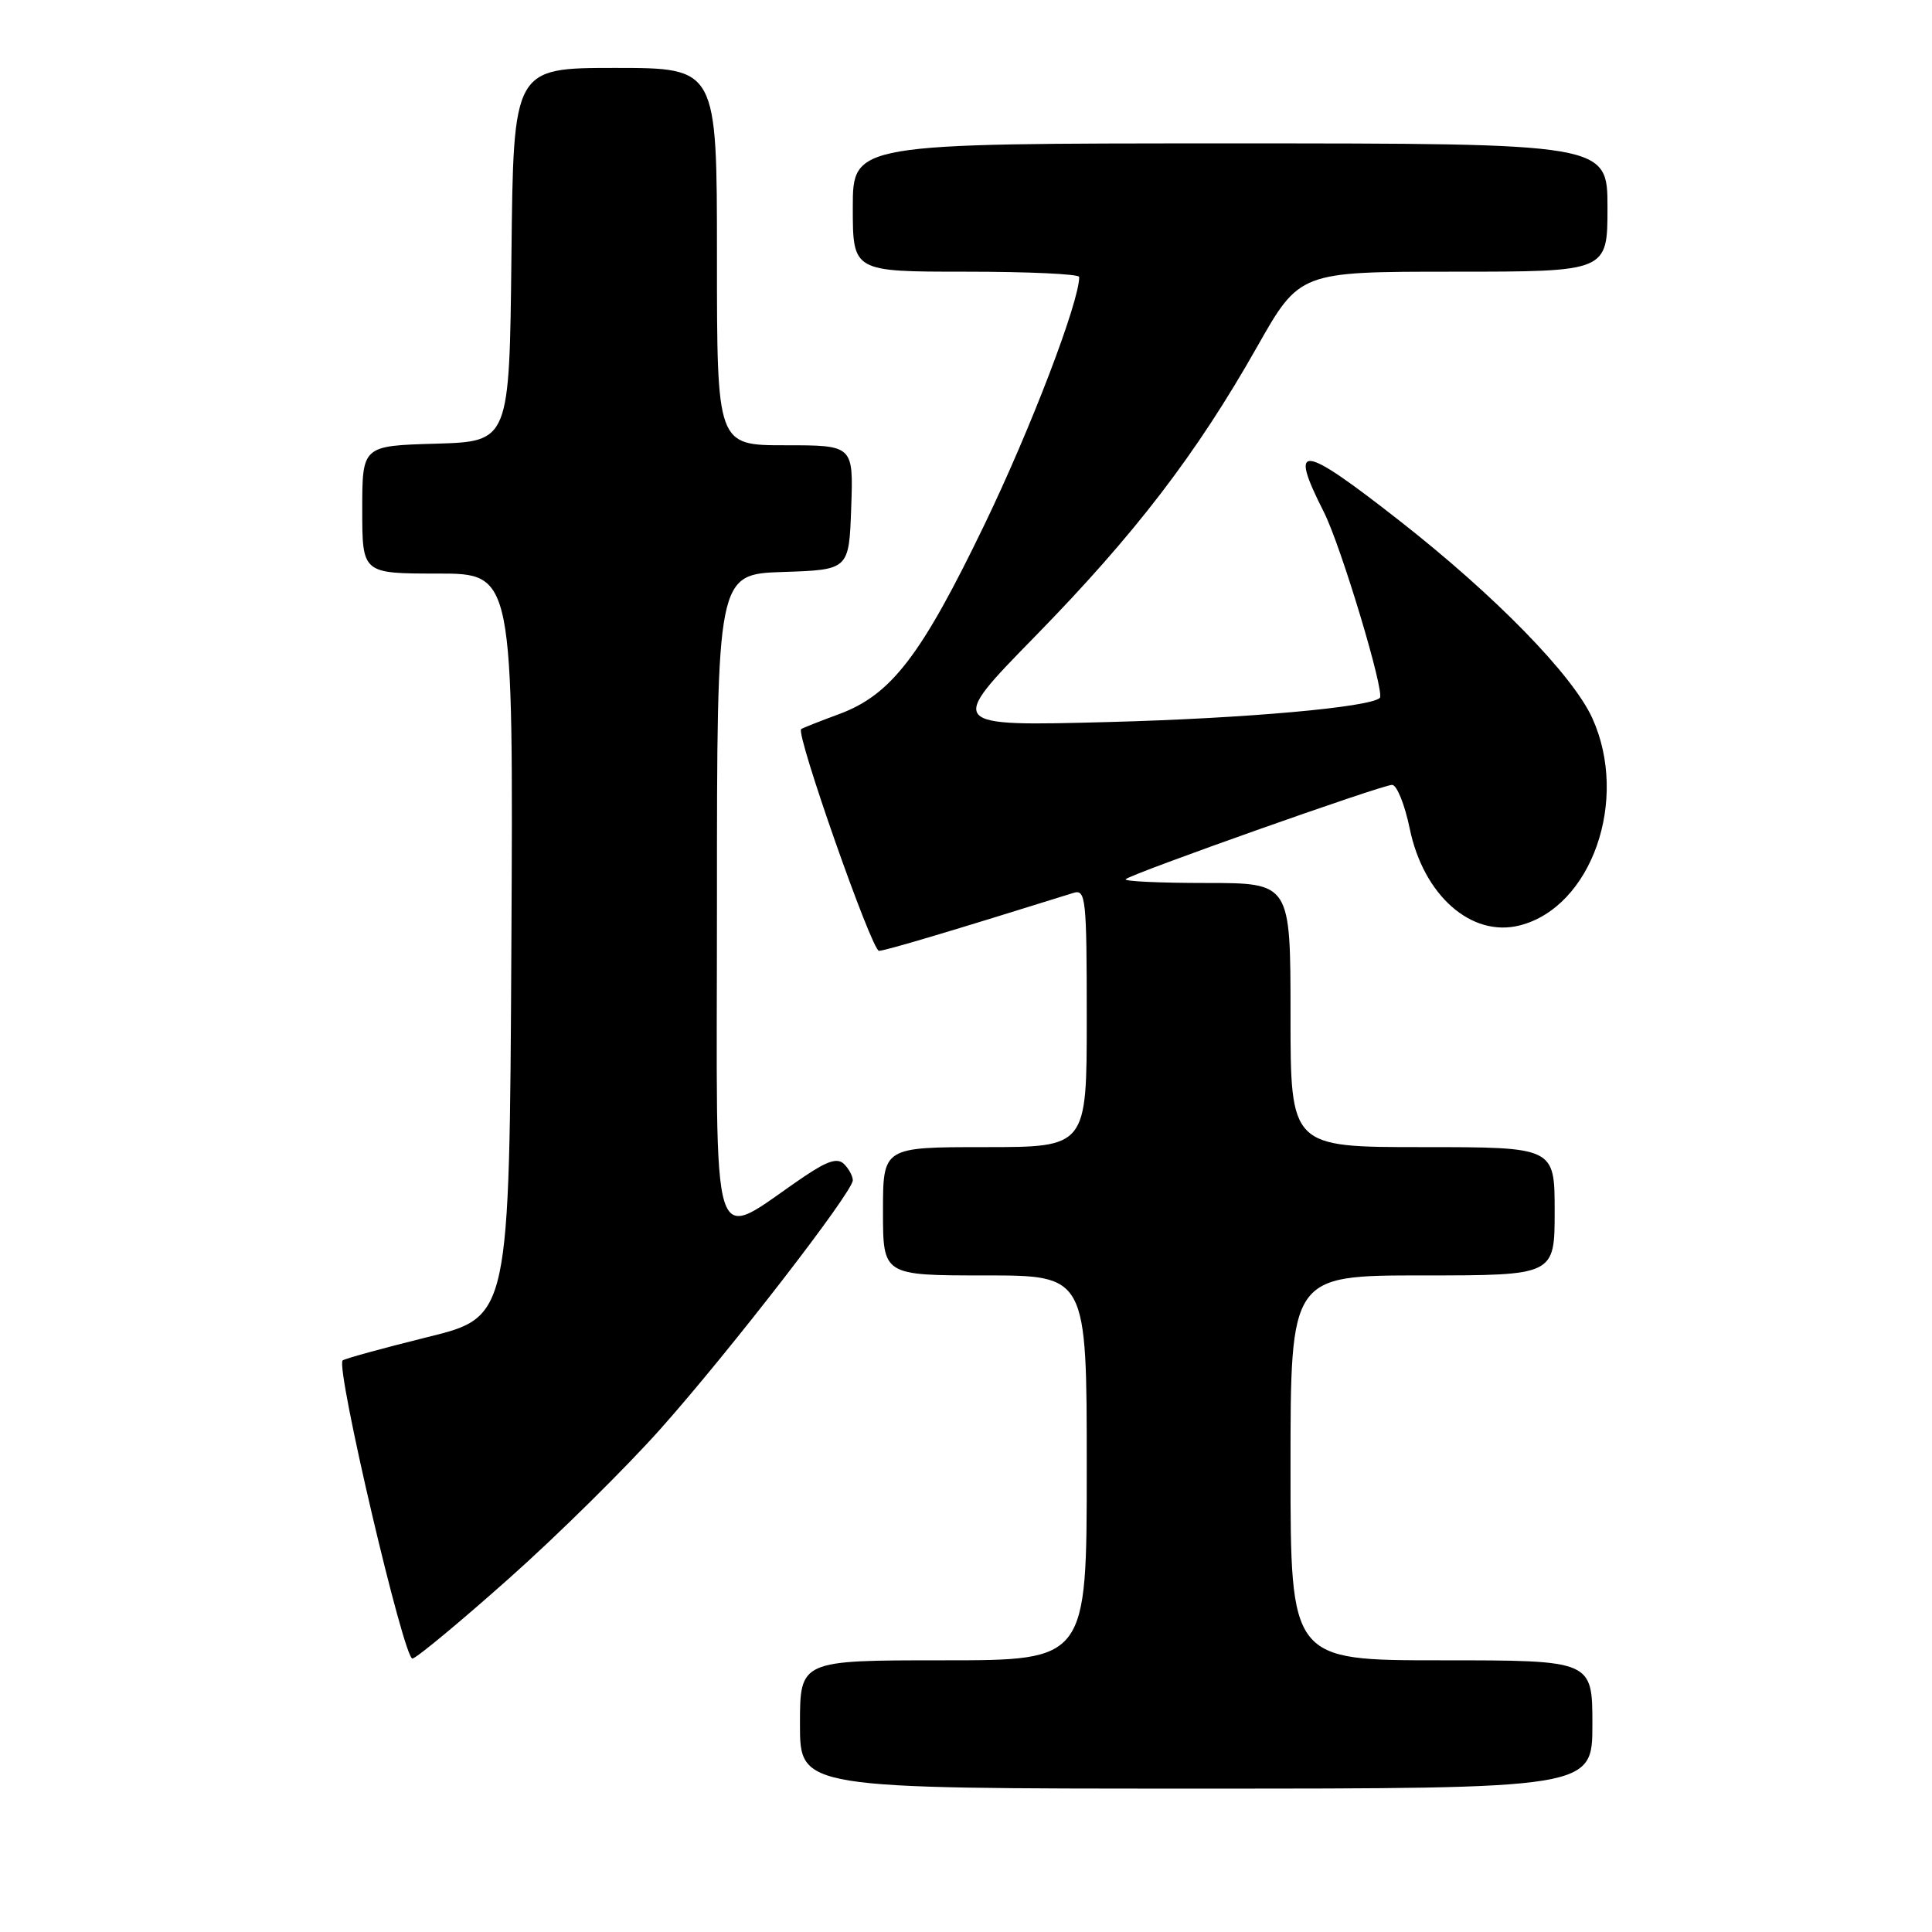 <?xml version="1.0" encoding="UTF-8" standalone="no"?>
<!DOCTYPE svg PUBLIC "-//W3C//DTD SVG 1.1//EN" "http://www.w3.org/Graphics/SVG/1.1/DTD/svg11.dtd" >
<svg xmlns="http://www.w3.org/2000/svg" xmlns:xlink="http://www.w3.org/1999/xlink" version="1.1" viewBox="0 0 256 256">
 <g >
 <path fill="currentColor"
d=" M 211.00 228.50 C 211.00 220.00 211.00 220.00 191.00 220.00 C 171.00 220.00 171.00 220.00 171.00 194.50 C 171.00 169.00 171.00 169.00 188.50 169.00 C 206.00 169.00 206.00 169.00 206.00 160.50 C 206.00 152.00 206.00 152.00 188.50 152.00 C 171.00 152.00 171.00 152.00 171.00 134.50 C 171.00 117.00 171.00 117.00 159.83 117.00 C 153.69 117.00 148.89 116.78 149.16 116.50 C 149.89 115.77 183.12 104.00 184.46 104.00 C 185.09 104.00 186.14 106.61 186.80 109.81 C 188.62 118.64 194.96 124.23 201.34 122.63 C 210.89 120.23 215.90 105.98 210.99 95.16 C 208.39 89.45 198.15 78.95 185.47 69.02 C 172.34 58.74 170.71 58.55 175.41 67.83 C 177.68 72.30 183.55 91.81 182.83 92.48 C 181.50 93.72 165.06 95.19 147.00 95.67 C 125.50 96.24 125.50 96.24 137.11 84.37 C 150.38 70.80 158.51 60.20 166.57 45.96 C 172.21 36.00 172.21 36.00 192.61 36.00 C 213.00 36.00 213.00 36.00 213.00 27.50 C 213.00 19.00 213.00 19.00 163.00 19.00 C 113.00 19.00 113.00 19.00 113.00 27.50 C 113.00 36.00 113.00 36.00 128.00 36.00 C 136.25 36.00 143.00 36.31 143.00 36.70 C 143.00 40.02 136.58 56.81 130.45 69.51 C 122.06 86.89 118.10 92.06 111.19 94.62 C 108.61 95.57 106.34 96.47 106.16 96.61 C 105.39 97.16 115.52 126.00 116.47 125.99 C 117.31 125.98 126.09 123.36 142.25 118.31 C 143.87 117.81 144.00 119.04 144.00 134.88 C 144.00 152.00 144.00 152.00 130.50 152.00 C 117.00 152.00 117.00 152.00 117.00 160.50 C 117.00 169.00 117.00 169.00 130.50 169.00 C 144.00 169.00 144.00 169.00 144.00 194.50 C 144.00 220.00 144.00 220.00 125.00 220.00 C 106.00 220.00 106.00 220.00 106.00 228.50 C 106.00 237.00 106.00 237.00 158.50 237.00 C 211.00 237.00 211.00 237.00 211.00 228.50 Z  M 67.48 209.12 C 73.89 203.42 82.91 194.51 87.52 189.34 C 96.73 178.99 113.00 157.95 113.00 156.39 C 113.00 155.85 112.48 154.88 111.85 154.25 C 110.99 153.39 109.69 153.79 106.60 155.87 C 93.79 164.51 95.00 168.30 95.00 119.62 C 95.00 76.08 95.00 76.08 103.75 75.79 C 112.50 75.50 112.50 75.50 112.79 67.25 C 113.08 59.00 113.08 59.00 104.04 59.00 C 95.00 59.00 95.00 59.00 95.00 34.00 C 95.00 9.00 95.00 9.00 81.52 9.00 C 68.03 9.00 68.03 9.00 67.77 33.75 C 67.50 58.50 67.50 58.50 57.75 58.79 C 48.00 59.07 48.00 59.07 48.00 67.54 C 48.00 76.00 48.00 76.00 58.01 76.00 C 68.02 76.00 68.02 76.00 67.76 125.25 C 67.50 174.50 67.50 174.50 56.66 177.17 C 50.70 178.65 45.63 180.04 45.40 180.27 C 44.45 181.22 53.54 220.03 54.66 219.77 C 55.30 219.62 61.07 214.83 67.48 209.12 Z "/>
</g>
</svg>
